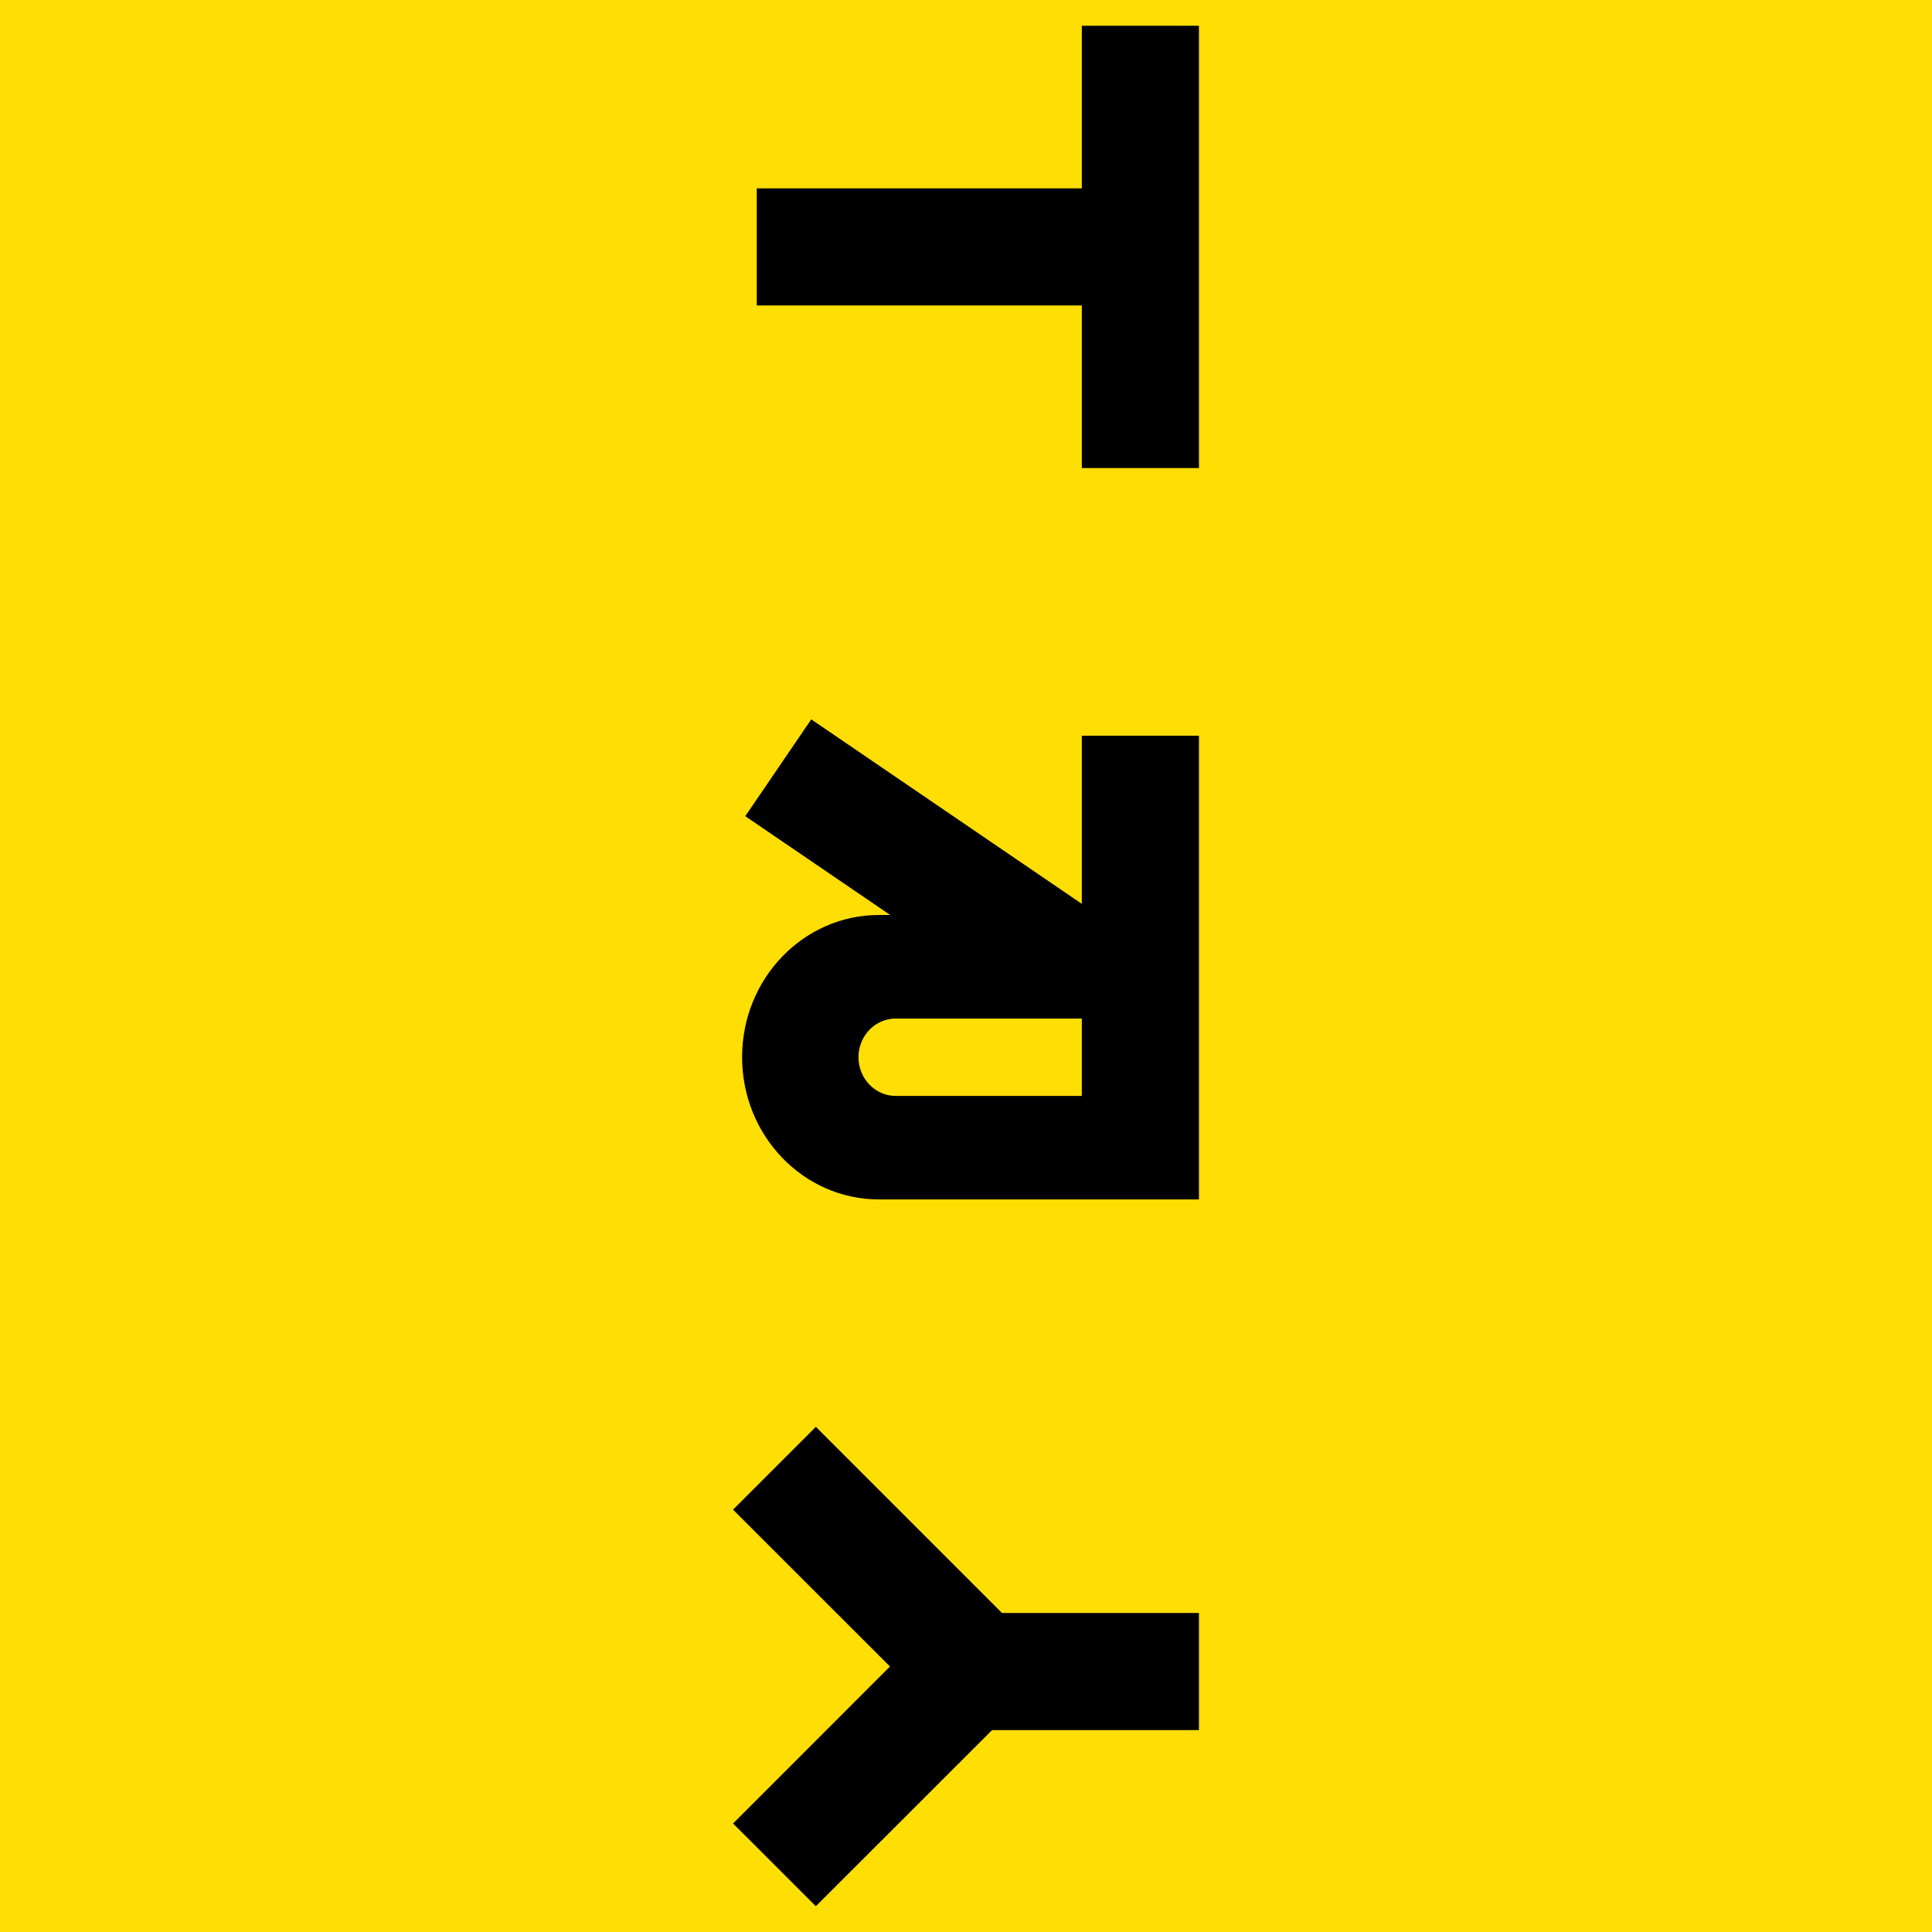 <svg xmlns="http://www.w3.org/2000/svg" width="64" height="64" fill="none">
  <path fill="#FFDE03" d="M0 0h64v64H0z"/>
  <g fill="#000">
    <path d="M35.837.854V6.24H25.069v3.879h10.768v5.386h3.88V.854h-3.88ZM39.717 53.432h-6.525l-6.166-6.166-2.743 2.743 5.198 5.196-5.198 5.2 2.743 2.741 5.839-5.835h6.852v-3.879ZM35.837 36.304h-6.165c-.681 0-1.234-.575-1.234-1.284 0-.705.553-1.28 1.234-1.28h6.165v2.564Zm0-11.932v5.57l-8.963-6.112-2.186 3.207 4.8 3.273h-.37c-2.505 0-4.535 2.11-4.535 4.708 0 2.605 2.03 4.715 4.535 4.715H39.717V24.371h-3.88v.001Z"/>
  </g>
</svg>
